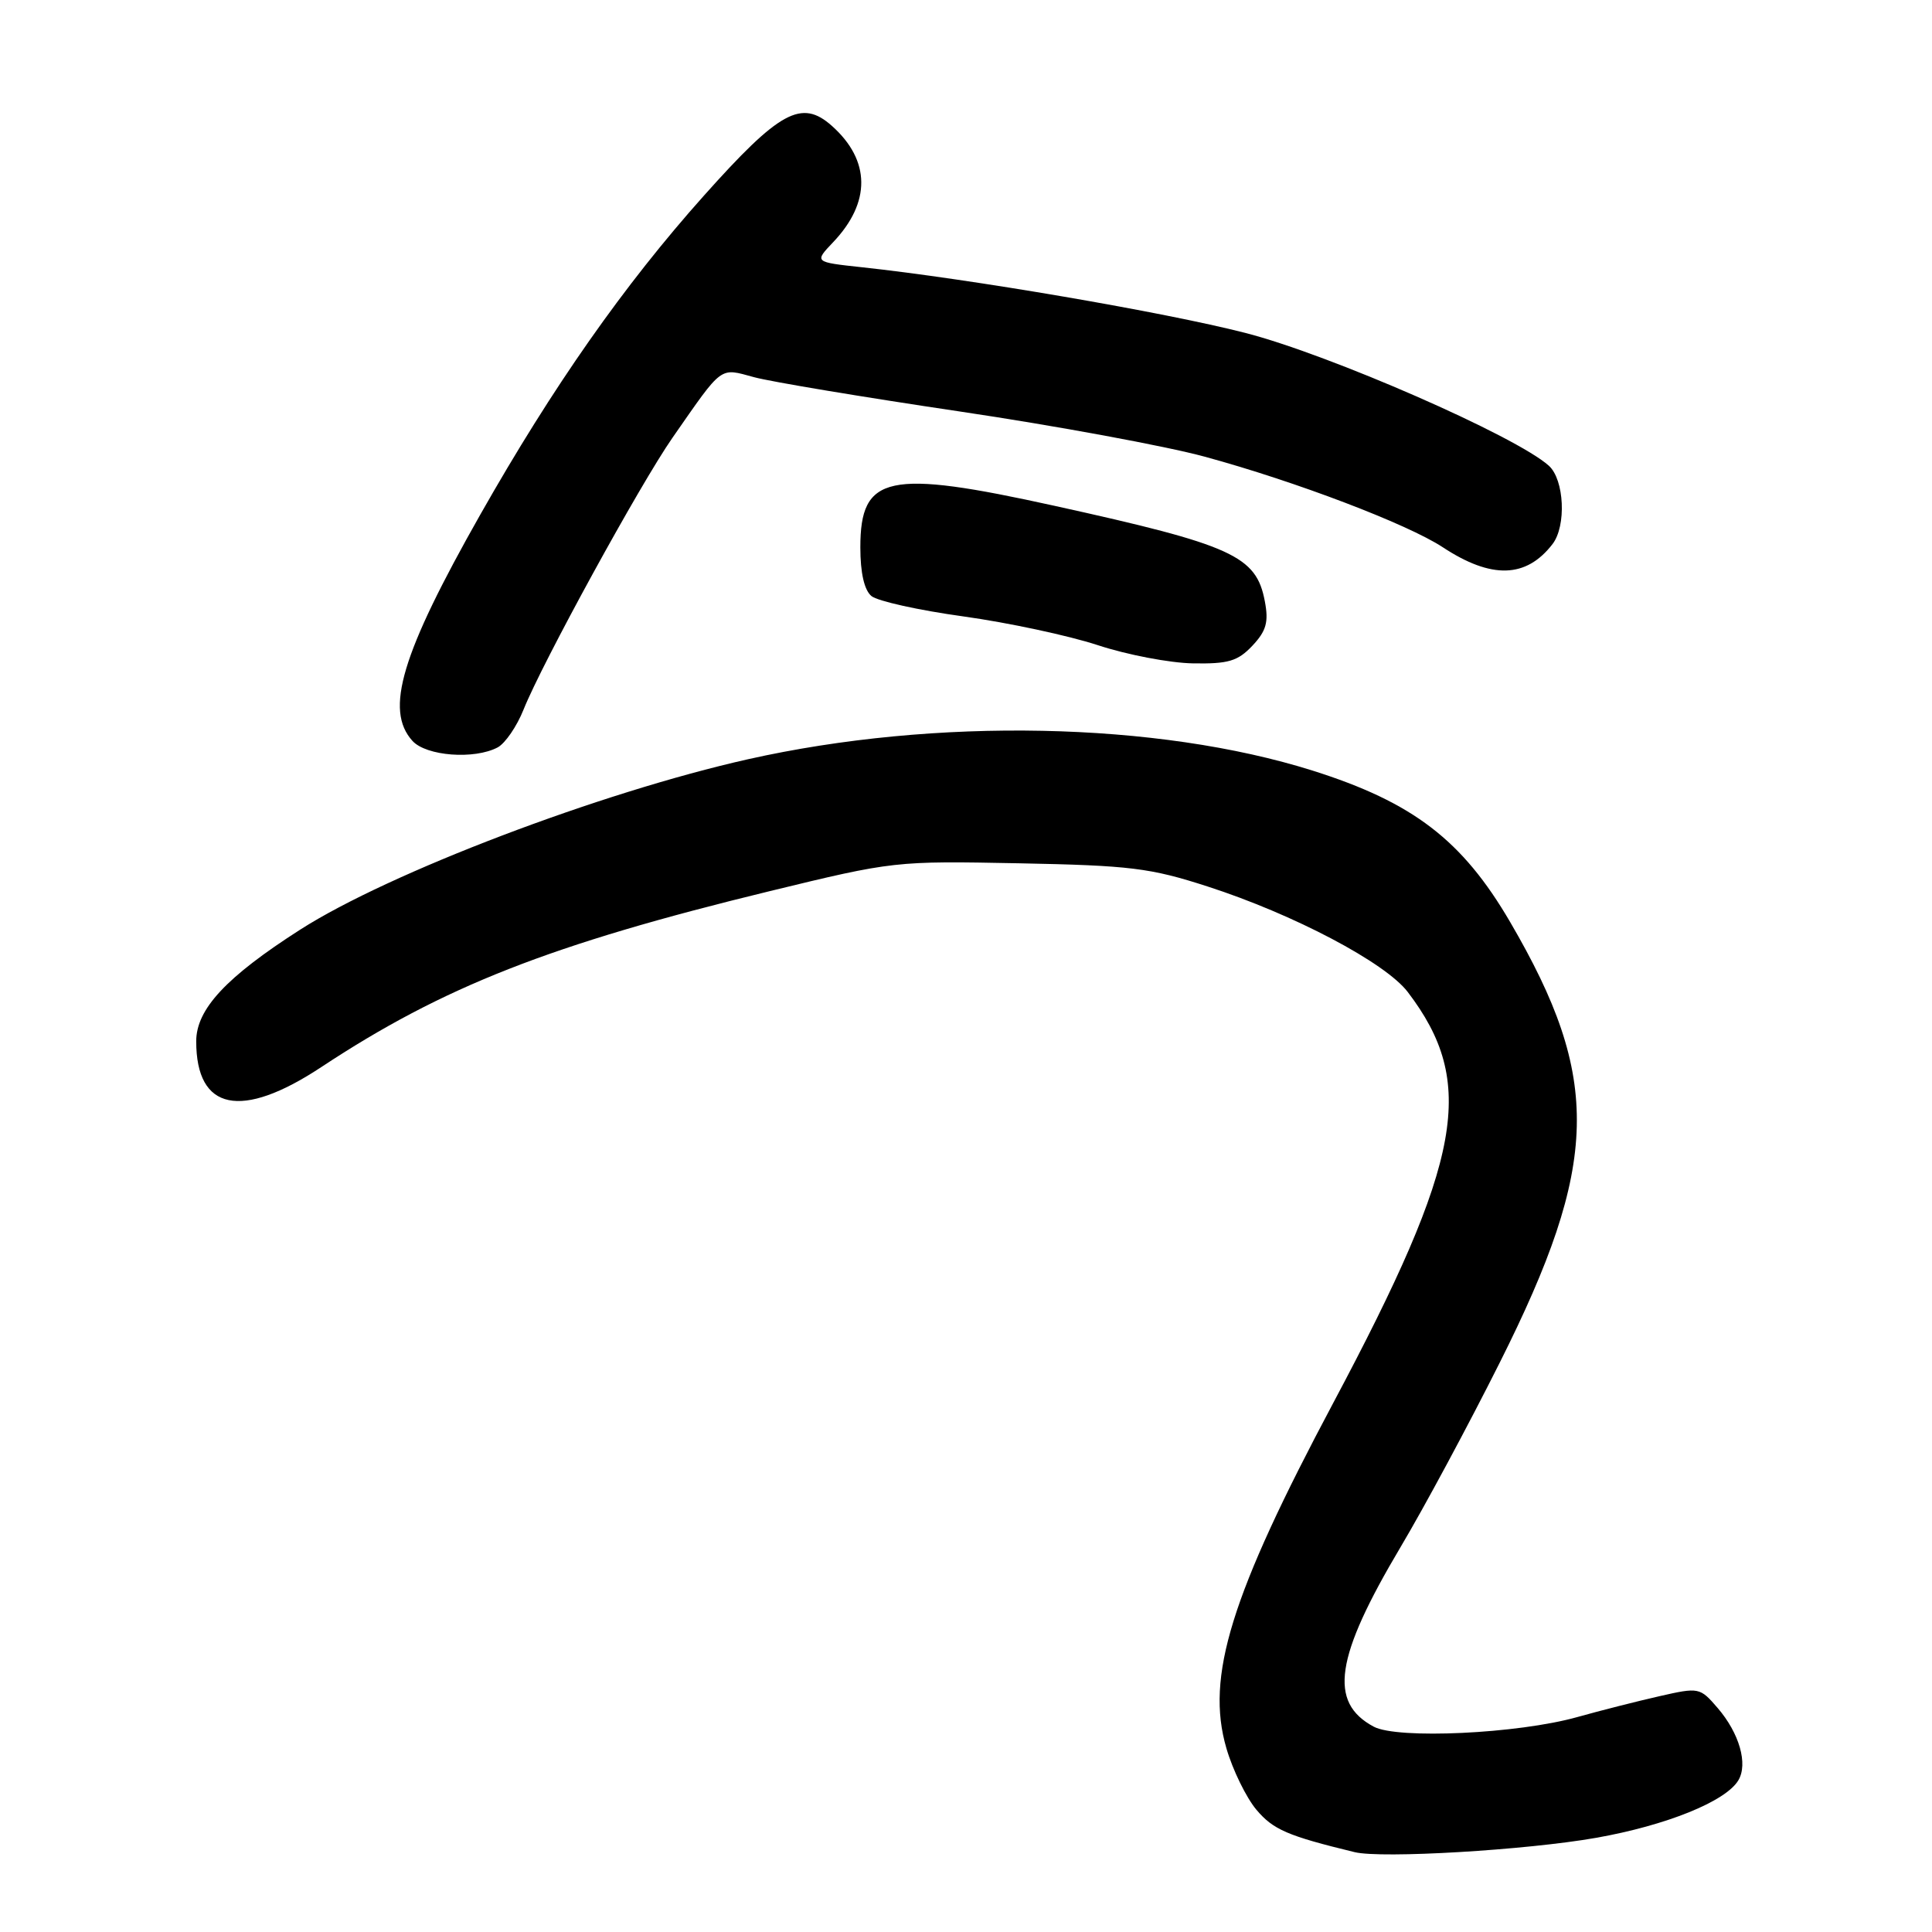 <?xml version="1.0" encoding="UTF-8" standalone="no"?>
<!DOCTYPE svg PUBLIC "-//W3C//DTD SVG 1.1//EN" "http://www.w3.org/Graphics/SVG/1.1/DTD/svg11.dtd" >
<svg xmlns="http://www.w3.org/2000/svg" xmlns:xlink="http://www.w3.org/1999/xlink" version="1.1" viewBox="0 0 256 256">
 <g >
 <path fill="currentColor"
d=" M 211.50 243.52 C 220.78 241.88 228.67 238.70 230.34 235.90 C 231.64 233.73 230.48 229.67 227.60 226.32 C 225.25 223.59 225.13 223.56 219.86 224.76 C 216.91 225.43 212.03 226.67 209.00 227.52 C 201.13 229.73 185.17 230.48 182.02 228.79 C 176.01 225.57 176.90 219.60 185.58 205.00 C 188.69 199.78 194.59 188.80 198.69 180.62 C 211.98 154.15 212.24 142.96 200.10 122.17 C 193.76 111.31 187.23 106.31 173.93 102.11 C 153.36 95.63 123.97 95.03 99.13 100.60 C 79.57 104.99 51.55 115.65 39.78 123.18 C 29.97 129.46 26.00 133.72 26.00 137.98 C 26.00 147.17 31.95 148.41 42.55 141.41 C 58.70 130.74 72.90 125.16 102.00 118.08 C 118.36 114.10 118.64 114.07 135.00 114.39 C 149.75 114.68 152.40 115.00 160.00 117.46 C 171.40 121.14 183.56 127.55 186.53 131.44 C 195.69 143.46 193.85 153.61 176.66 185.90 C 163.07 211.42 159.74 222.17 162.50 231.64 C 163.33 234.51 165.13 238.19 166.48 239.80 C 168.71 242.44 170.60 243.26 179.50 245.42 C 183.07 246.29 202.26 245.15 211.50 243.52 Z  M 65.95 99.03 C 66.94 98.50 68.49 96.24 69.37 94.03 C 71.86 87.81 84.82 64.16 89.11 58.00 C 95.86 48.31 95.29 48.73 99.92 49.98 C 102.17 50.59 114.43 52.63 127.15 54.52 C 139.87 56.41 154.48 59.11 159.62 60.51 C 171.64 63.78 186.48 69.43 191.17 72.51 C 197.63 76.76 202.23 76.62 205.72 72.09 C 207.57 69.68 207.28 63.57 205.24 61.72 C 200.92 57.81 176.15 46.97 165.00 44.11 C 154.26 41.36 128.60 36.96 114.19 35.41 C 107.89 34.73 107.89 34.73 110.38 32.11 C 115.42 26.82 115.37 21.26 110.23 16.68 C 106.21 13.10 103.30 14.69 93.25 25.95 C 82.65 37.82 73.26 51.22 63.64 68.19 C 53.18 86.65 50.95 94.08 54.65 98.17 C 56.48 100.19 62.87 100.67 65.95 99.03 Z  M 165.95 85.56 C 167.79 83.60 168.12 82.43 167.60 79.69 C 166.47 73.65 163.35 72.23 139.76 67.03 C 117.63 62.15 114.00 62.93 114.00 72.53 C 114.00 75.91 114.52 78.19 115.47 78.98 C 116.28 79.65 121.77 80.87 127.66 81.68 C 133.56 82.50 141.56 84.21 145.44 85.48 C 149.32 86.76 155.01 87.85 158.08 87.90 C 162.77 87.98 164.01 87.61 165.95 85.56 Z "/>
</g>
</svg>